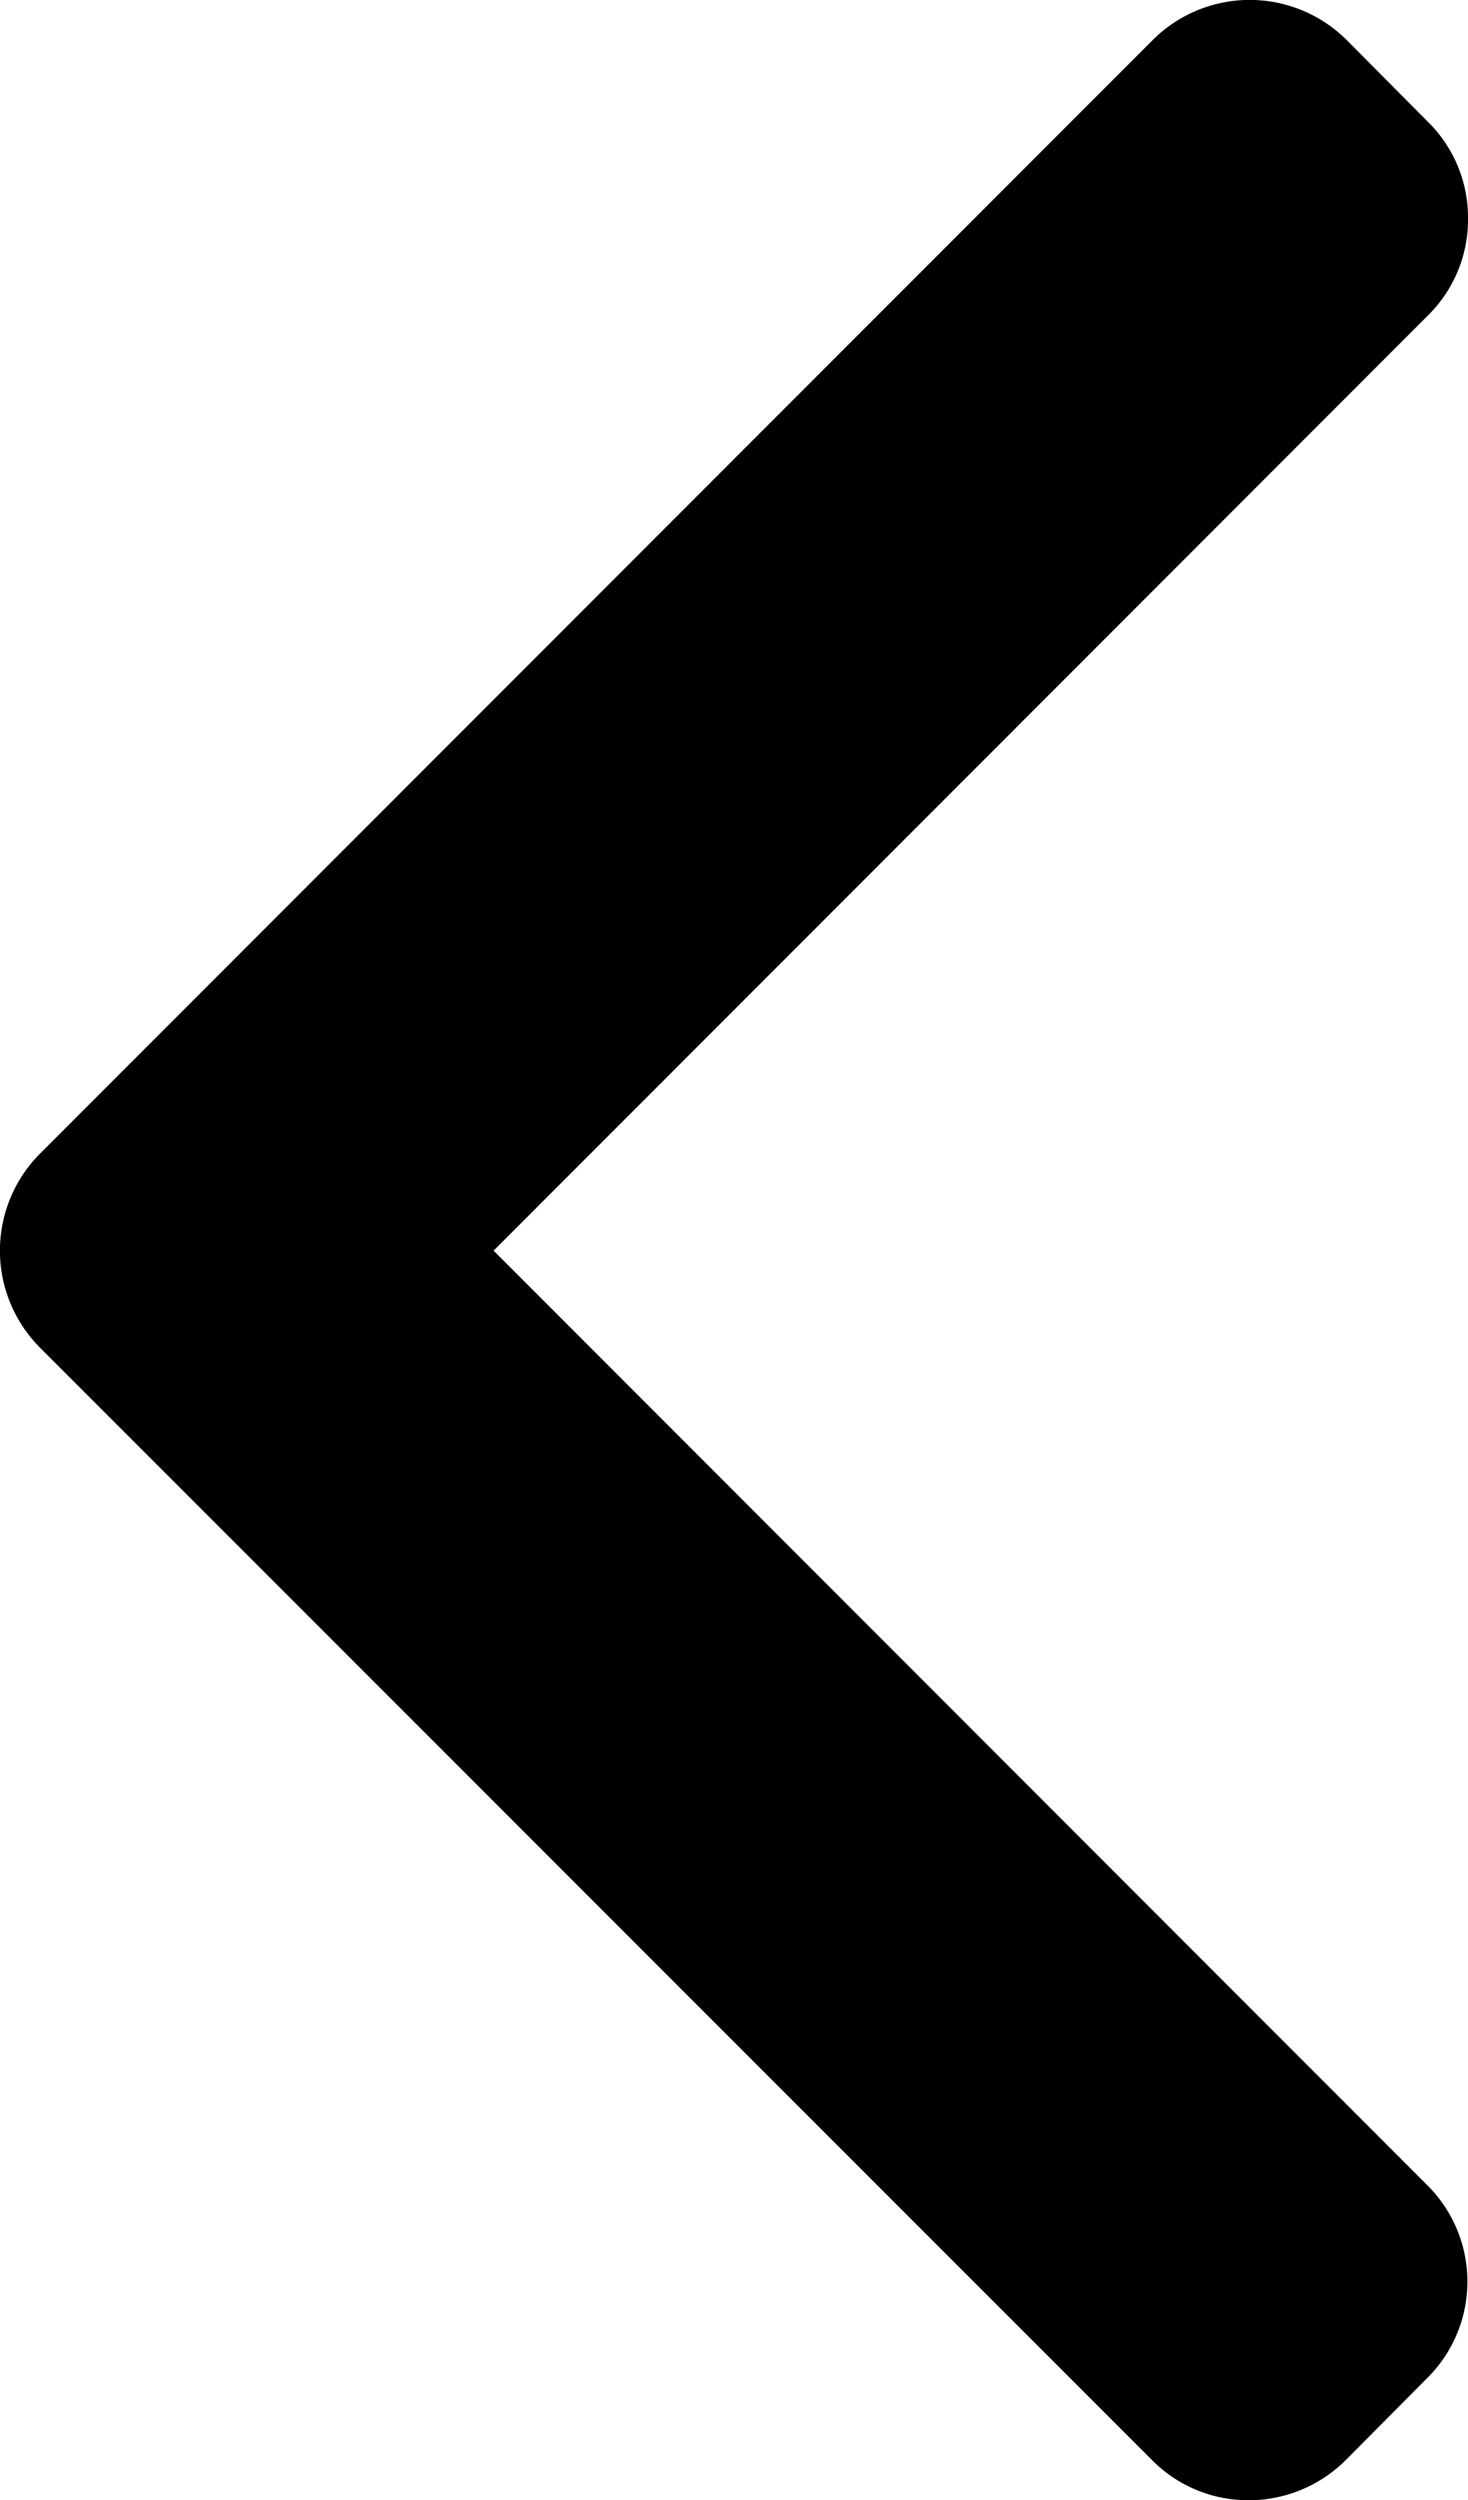 <svg xmlns="http://www.w3.org/2000/svg" viewBox="0 0 27.57 46.94"><g data-name="Camada 2"><path d="M.75 25.3l20.89 20.89a2.54 2.54 0 001.81.75 2.58 2.58 0 001.82-.75l1.53-1.54a2.55 2.55 0 000-3.63L9.27 23.48 26.82 5.92a2.52 2.52 0 00.75-1.82 2.52 2.52 0 00-.75-1.81L25.29.75a2.58 2.58 0 00-3.64 0L.75 21.66a2.58 2.58 0 000 3.64z" data-name="Camada 1"/></g></svg>